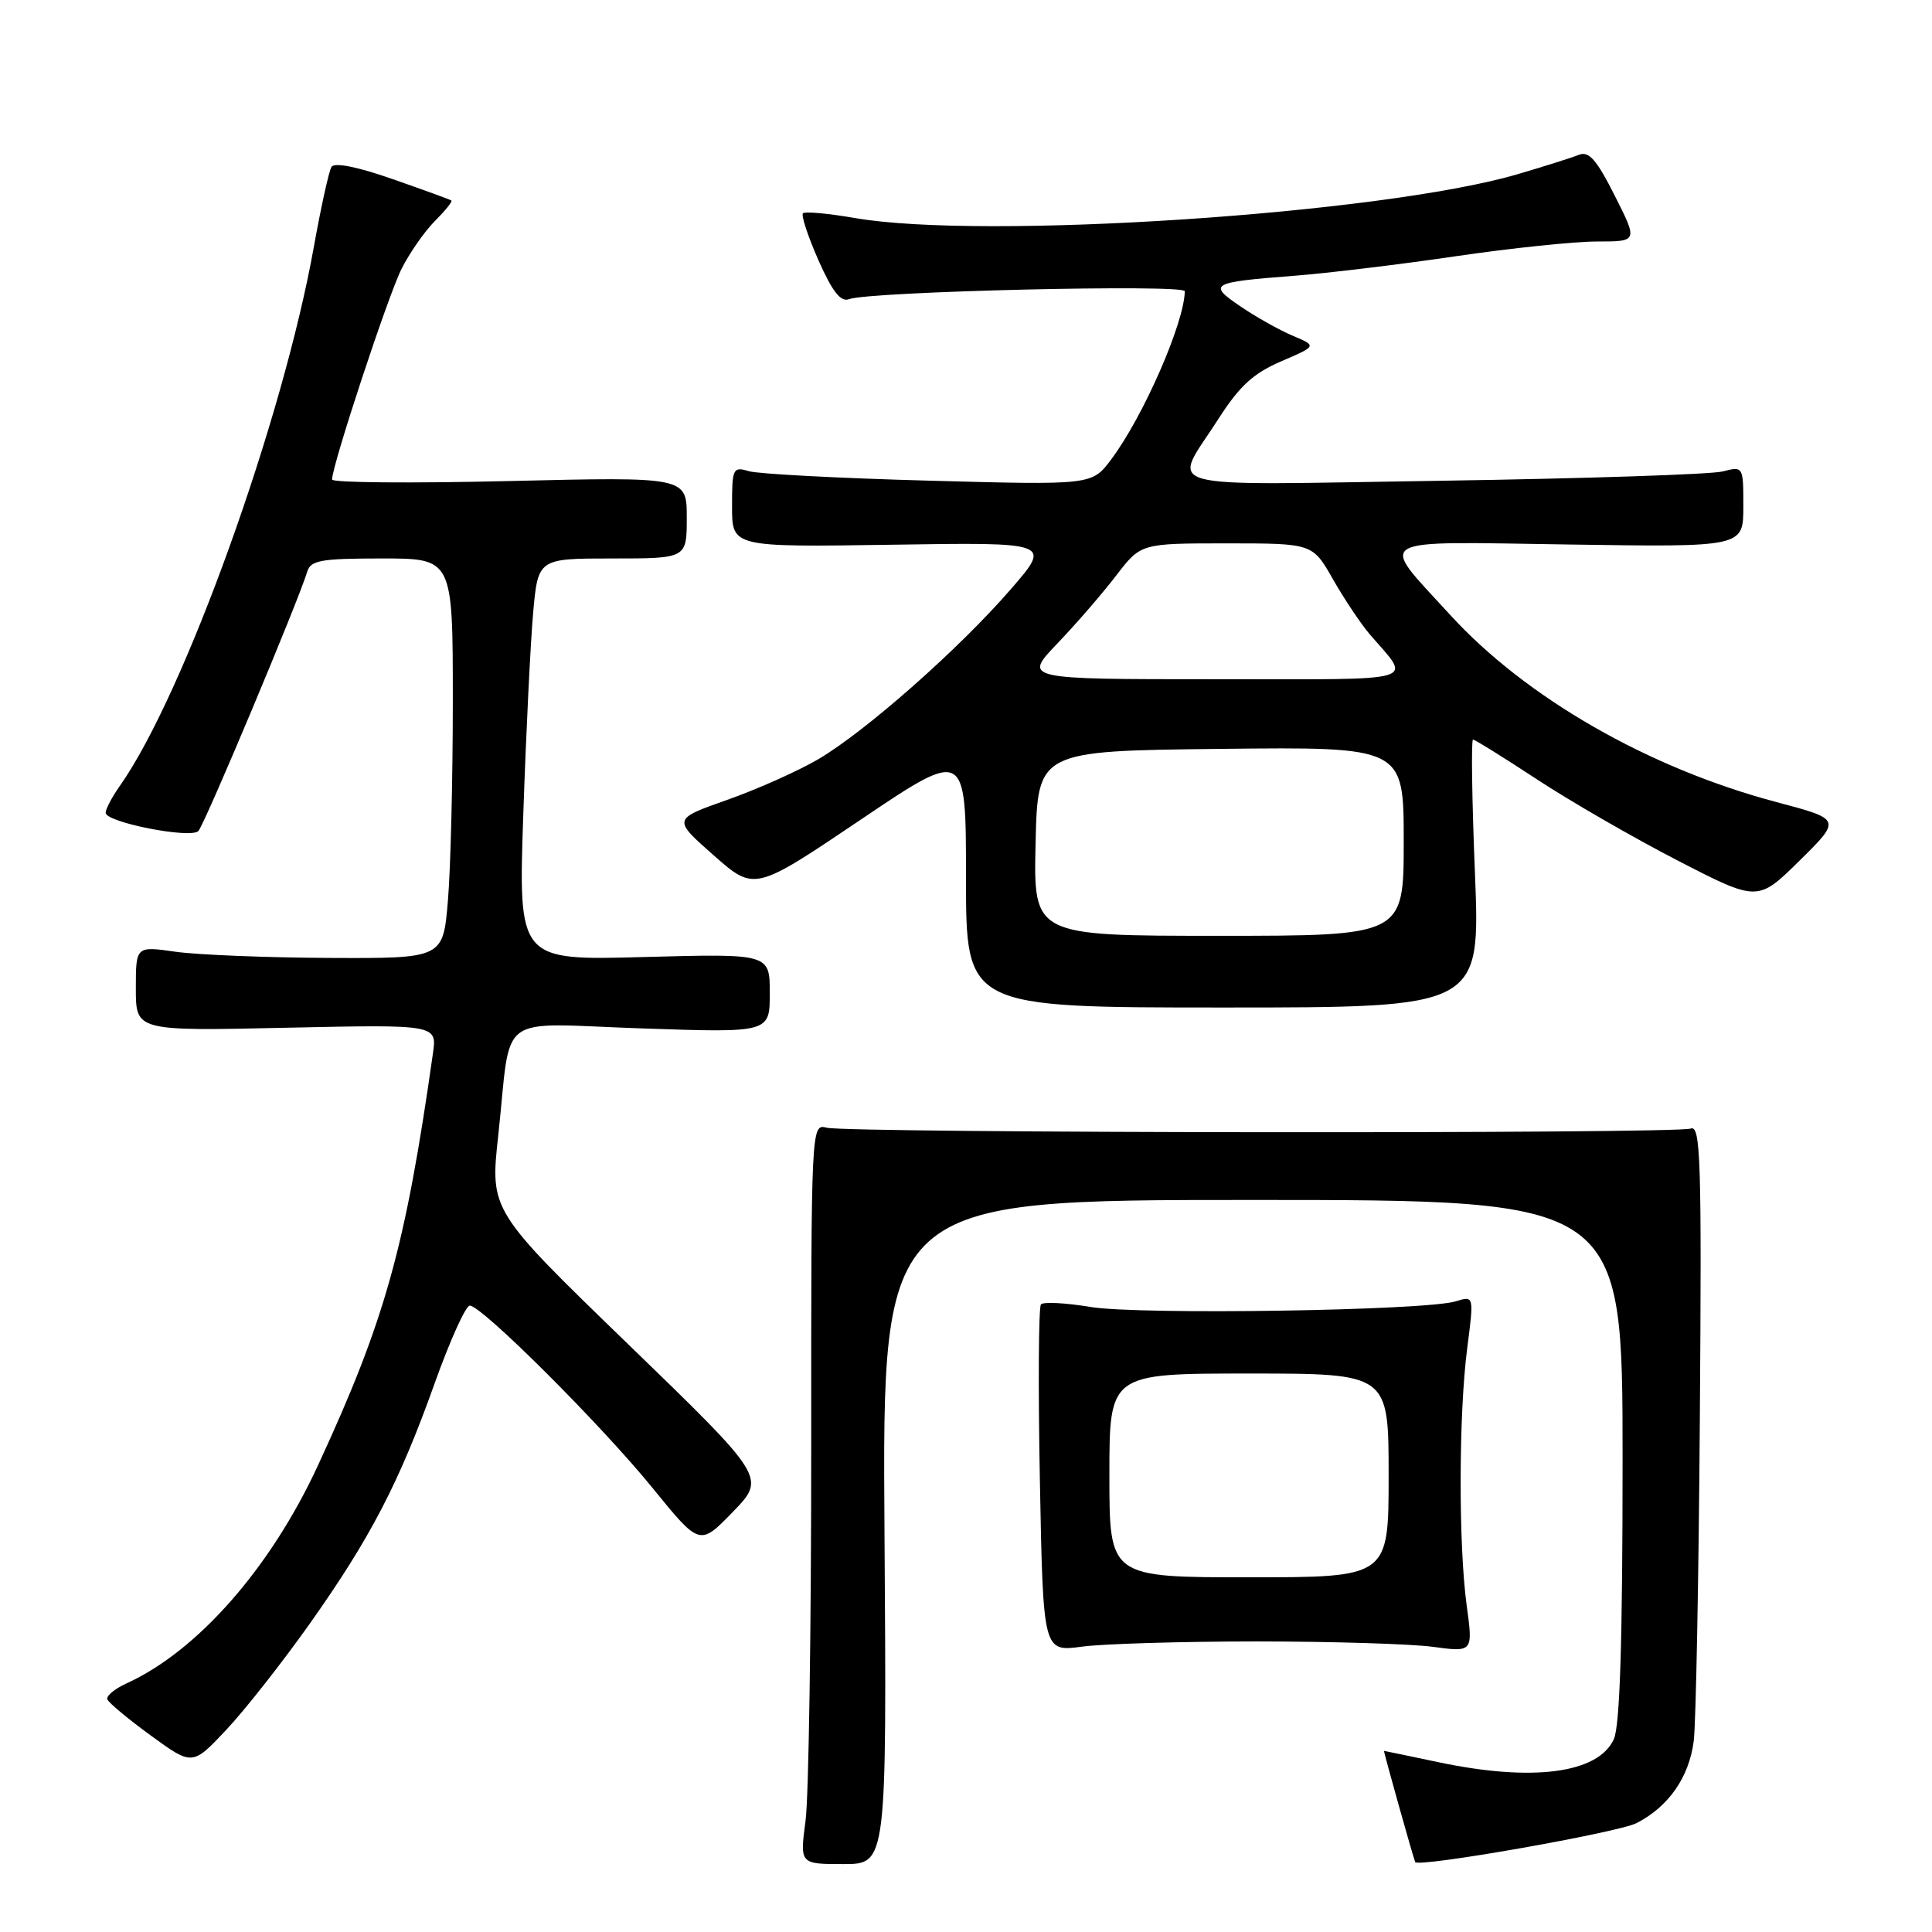 <?xml version="1.0" encoding="UTF-8" standalone="no"?>
<!DOCTYPE svg PUBLIC "-//W3C//DTD SVG 1.1//EN" "http://www.w3.org/Graphics/SVG/1.1/DTD/svg11.dtd" >
<svg xmlns="http://www.w3.org/2000/svg" xmlns:xlink="http://www.w3.org/1999/xlink" version="1.1" viewBox="0 0 256 256">
 <g >
 <path fill="currentColor"
d=" M 117.20 203.00 C 116.90 159.00 116.90 159.00 165.95 159.00 C 215.00 159.00 215.00 159.00 215.00 193.45 C 215.00 217.44 214.65 228.68 213.84 230.45 C 211.77 235.00 203.04 236.14 190.50 233.48 C 186.65 232.67 183.45 232.00 183.39 232.00 C 183.29 232.00 187.27 246.18 187.52 246.73 C 187.88 247.50 214.42 242.83 216.86 241.57 C 221.12 239.37 223.82 235.48 224.43 230.68 C 224.72 228.38 225.09 209.06 225.24 187.73 C 225.49 153.67 225.34 149.04 224.03 149.54 C 222.17 150.26 112.43 150.15 109.56 149.43 C 107.48 148.90 107.48 148.90 107.49 192.20 C 107.49 216.02 107.16 238.09 106.74 241.25 C 105.98 247.00 105.98 247.00 111.74 247.00 C 117.50 247.00 117.50 247.00 117.20 203.00 Z  M 41.00 215.21 C 49.09 203.79 52.92 196.42 57.60 183.28 C 59.62 177.63 61.71 173.00 62.25 173.00 C 63.84 173.00 79.68 188.81 86.48 197.18 C 92.72 204.86 92.72 204.86 97.11 200.33 C 101.50 195.80 101.50 195.80 83.22 178.10 C 64.93 160.40 64.93 160.40 66.02 150.45 C 67.83 133.82 65.42 135.61 85.06 136.27 C 102.00 136.85 102.00 136.85 102.00 131.60 C 102.00 126.36 102.00 126.36 85.34 126.81 C 68.68 127.27 68.68 127.27 69.34 107.88 C 69.70 97.22 70.29 85.24 70.64 81.25 C 71.29 74.00 71.29 74.00 81.15 74.00 C 91.00 74.00 91.00 74.00 91.00 68.59 C 91.00 63.18 91.00 63.18 67.50 63.74 C 54.57 64.05 44.00 63.96 44.00 63.54 C 44.00 61.67 51.44 39.11 53.21 35.62 C 54.29 33.48 56.29 30.62 57.65 29.26 C 59.01 27.90 59.98 26.69 59.81 26.57 C 59.64 26.44 56.14 25.17 52.02 23.73 C 47.34 22.09 44.31 21.49 43.92 22.12 C 43.58 22.68 42.54 27.41 41.60 32.63 C 37.49 55.68 24.38 92.10 15.87 104.15 C 14.84 105.61 14.00 107.21 14.00 107.70 C 14.00 108.96 25.23 111.17 26.28 110.12 C 27.09 109.31 39.56 79.59 40.71 75.75 C 41.16 74.24 42.55 74.00 50.62 74.00 C 60.00 74.00 60.00 74.00 60.00 92.85 C 60.00 103.22 59.71 115.14 59.35 119.35 C 58.71 127.00 58.71 127.00 43.60 126.93 C 35.30 126.89 26.14 126.52 23.25 126.11 C 18.00 125.36 18.00 125.36 18.00 130.99 C 18.00 136.62 18.00 136.62 37.96 136.18 C 57.92 135.75 57.92 135.75 57.36 139.62 C 53.71 165.33 51.04 174.91 42.12 194.20 C 35.84 207.78 26.15 218.81 16.72 223.08 C 15.20 223.78 14.07 224.71 14.22 225.16 C 14.38 225.62 16.98 227.78 20.00 229.98 C 25.50 233.98 25.50 233.98 30.00 229.19 C 32.48 226.55 37.42 220.26 41.00 215.21 Z  M 166.50 217.50 C 176.40 217.50 186.90 217.82 189.84 218.21 C 195.19 218.93 195.19 218.93 194.34 212.71 C 193.25 204.64 193.28 187.36 194.42 178.59 C 195.31 171.69 195.31 171.69 192.90 172.43 C 188.92 173.67 150.98 174.25 144.50 173.18 C 141.20 172.63 138.24 172.48 137.93 172.84 C 137.62 173.20 137.55 183.71 137.79 196.19 C 138.22 218.88 138.22 218.88 143.36 218.19 C 146.19 217.81 156.60 217.50 166.50 217.50 Z  M 195.44 115.75 C 195.04 105.99 194.93 98.00 195.18 98.00 C 195.43 98.00 199.24 100.37 203.64 103.26 C 208.03 106.15 216.42 110.99 222.27 114.01 C 232.91 119.50 232.91 119.50 238.46 114.03 C 244.00 108.56 244.00 108.56 235.39 106.28 C 218.43 101.78 202.19 92.46 192.14 81.46 C 182.60 71.02 181.35 71.76 207.91 72.15 C 231.00 72.50 231.00 72.50 231.00 67.13 C 231.00 61.78 231.00 61.77 228.25 62.47 C 226.74 62.86 210.02 63.41 191.10 63.70 C 152.15 64.28 155.28 65.15 161.48 55.46 C 164.24 51.15 166.08 49.46 169.76 47.88 C 174.50 45.84 174.50 45.84 171.30 44.49 C 169.54 43.75 166.42 42.00 164.37 40.60 C 159.99 37.63 160.39 37.40 171.50 36.54 C 175.90 36.20 185.51 35.04 192.85 33.96 C 200.19 32.88 208.64 32.00 211.61 32.00 C 217.03 32.00 217.03 32.00 213.96 25.92 C 211.54 21.12 210.53 19.98 209.19 20.52 C 208.26 20.90 204.57 22.06 201.00 23.11 C 182.99 28.36 130.23 31.84 113.28 28.89 C 109.76 28.28 106.67 28.00 106.40 28.26 C 106.13 28.53 107.06 31.33 108.45 34.49 C 110.30 38.66 111.40 40.06 112.50 39.64 C 115.16 38.62 157.00 37.63 156.99 38.59 C 156.94 42.76 151.49 55.21 147.23 60.89 C 144.68 64.28 144.68 64.28 123.09 63.69 C 111.22 63.37 100.49 62.80 99.25 62.44 C 97.11 61.80 97.00 62.04 97.00 67.13 C 97.00 72.50 97.00 72.50 118.16 72.18 C 139.33 71.85 139.33 71.85 133.95 78.06 C 127.11 85.96 114.67 96.94 108.41 100.61 C 105.74 102.17 100.32 104.59 96.35 105.99 C 89.13 108.54 89.13 108.54 94.55 113.32 C 99.97 118.10 99.97 118.10 113.99 108.65 C 128.00 99.20 128.00 99.20 128.00 116.35 C 128.00 133.50 128.00 133.50 162.07 133.50 C 196.15 133.50 196.15 133.50 195.44 115.75 Z  M 147.00 195.50 C 147.00 182.00 147.00 182.00 165.50 182.00 C 184.00 182.00 184.00 182.00 184.00 195.50 C 184.00 209.00 184.00 209.00 165.50 209.00 C 147.00 209.00 147.00 209.00 147.00 195.50 Z  M 137.22 111.75 C 137.50 99.50 137.50 99.50 161.75 99.23 C 186.00 98.96 186.00 98.96 186.00 111.48 C 186.00 124.00 186.00 124.00 161.47 124.00 C 136.94 124.00 136.94 124.00 137.22 111.75 Z  M 140.12 85.25 C 142.62 82.64 146.12 78.59 147.91 76.25 C 151.17 72.00 151.17 72.00 162.54 72.00 C 173.92 72.00 173.92 72.00 176.62 76.75 C 178.11 79.36 180.29 82.62 181.46 84.00 C 187.06 90.55 188.95 90.00 160.91 90.00 C 135.58 90.00 135.58 90.00 140.12 85.25 Z "/>
</g>
</svg>